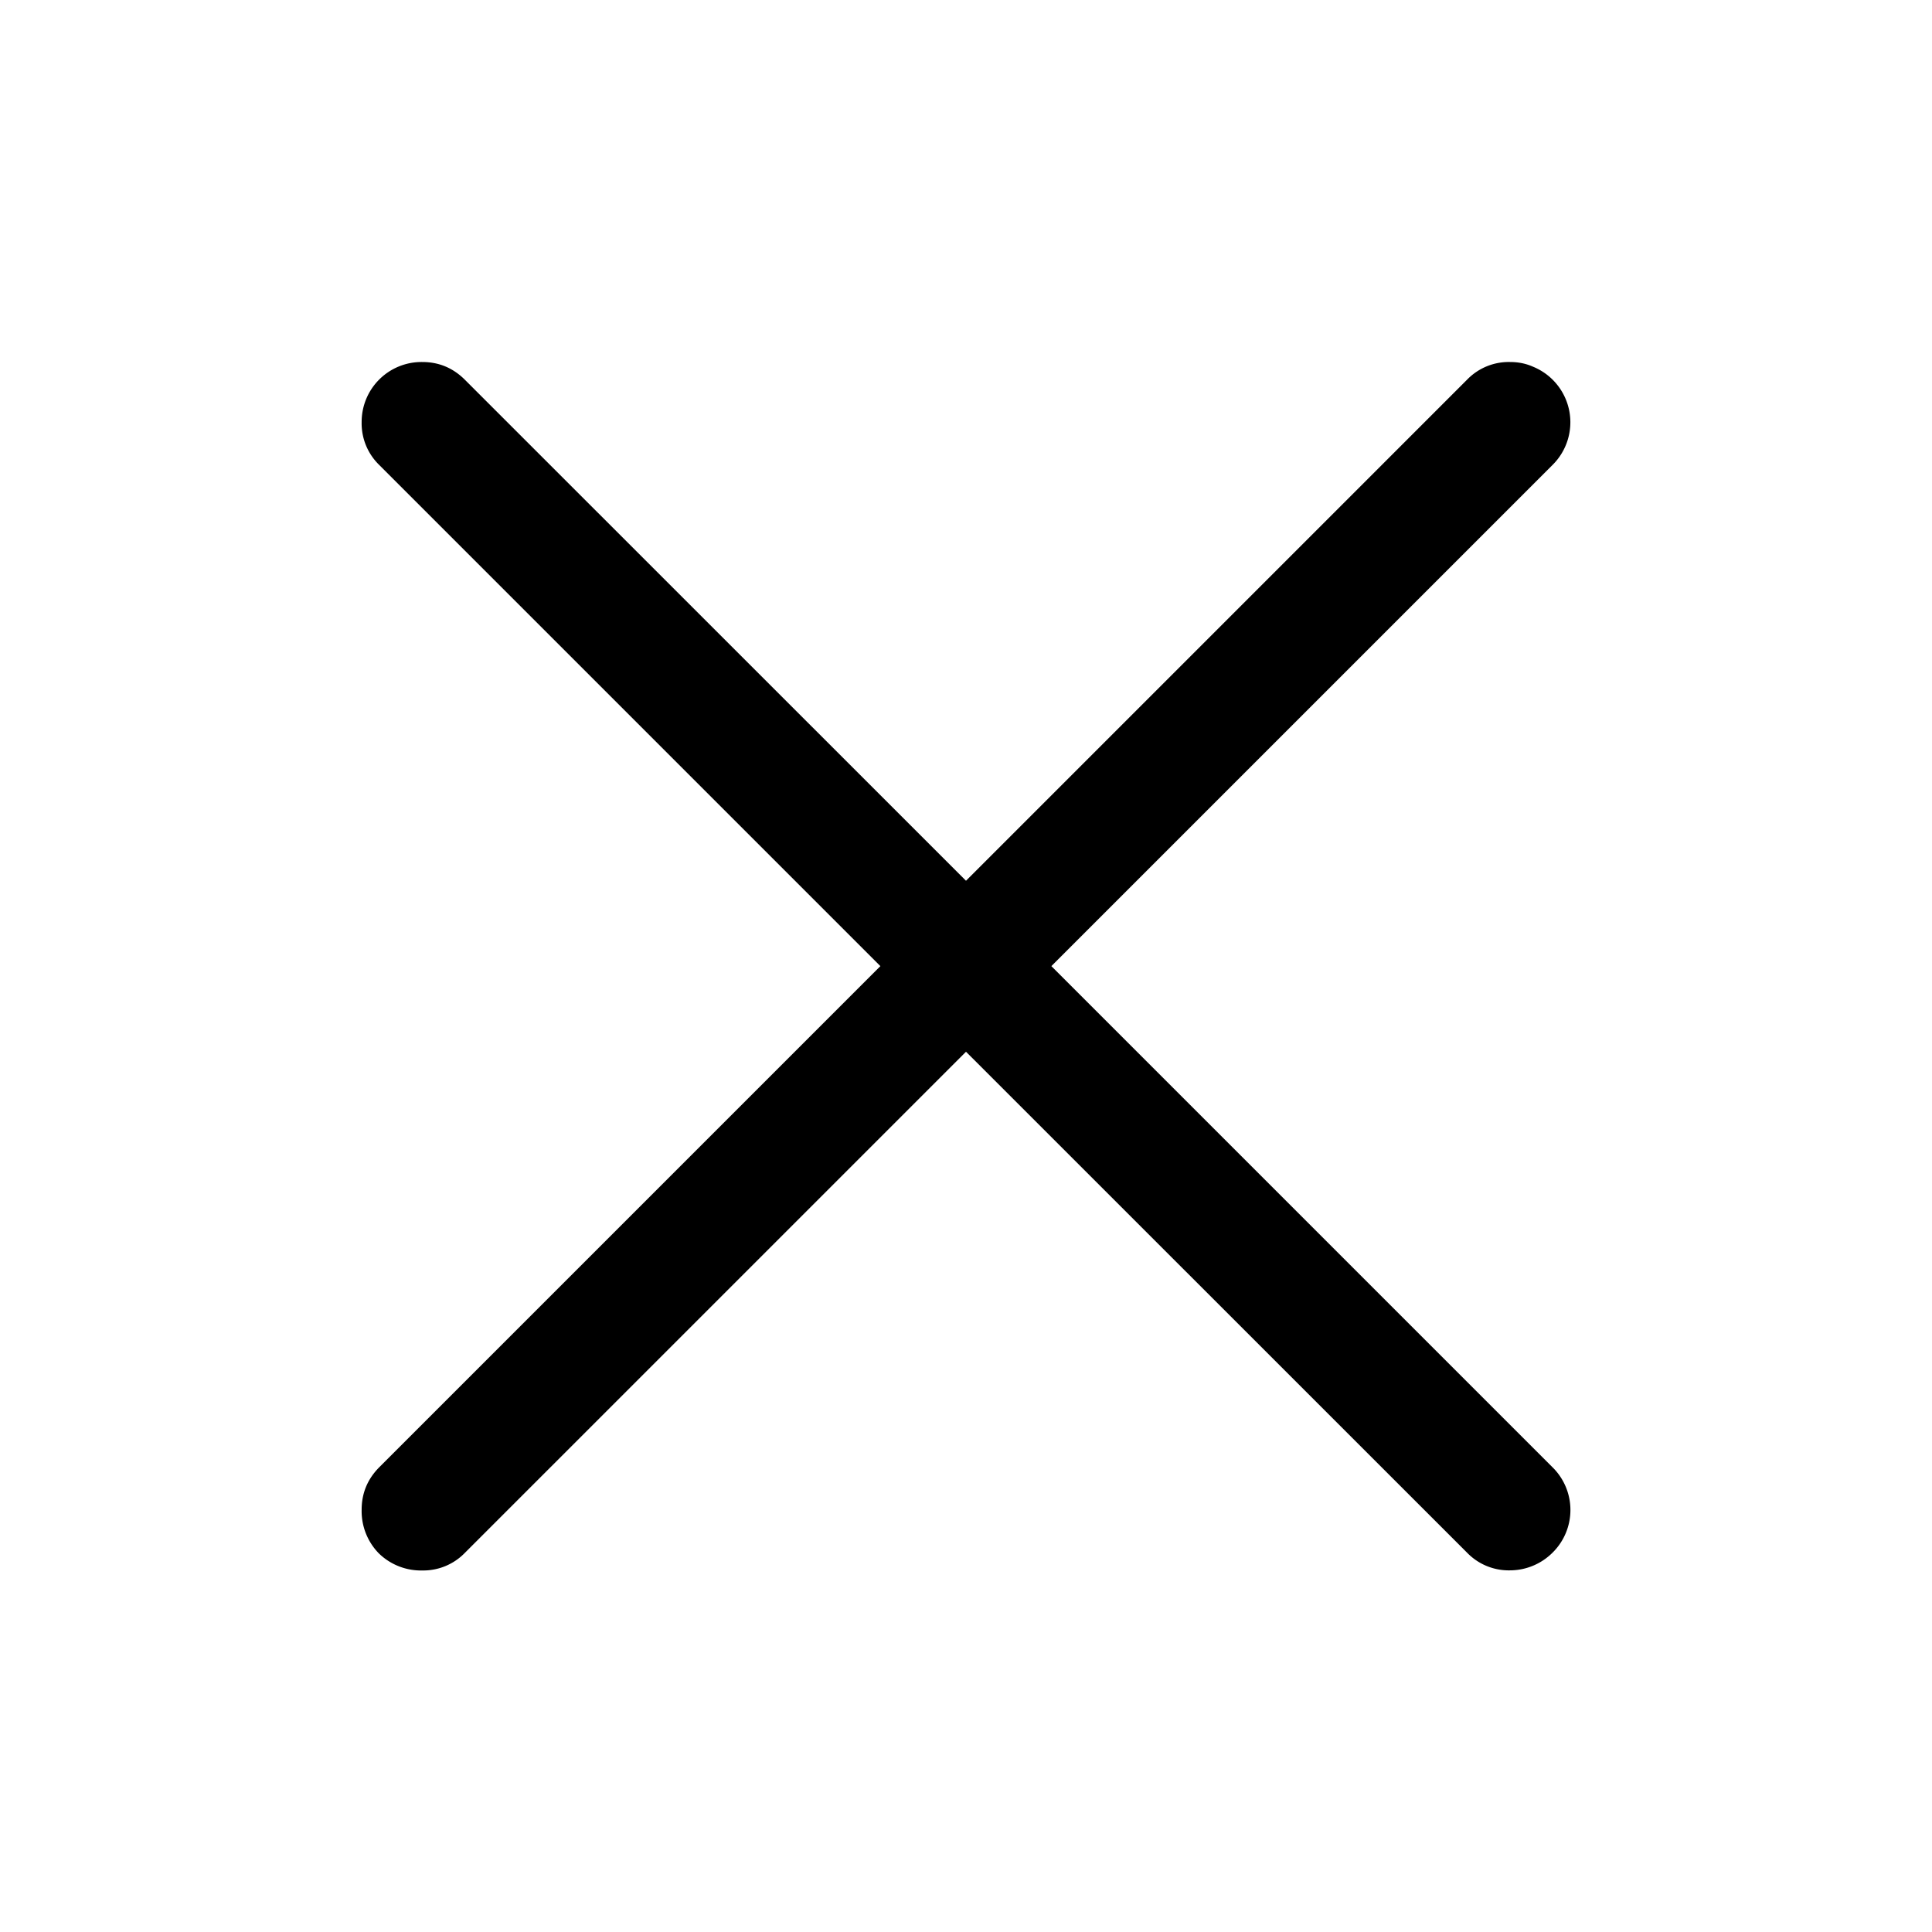 <svg xmlns="http://www.w3.org/2000/svg" width="1em" height="1em" viewBox="0 0 16 16"><path fill="currentColor" d="m8 8.71l-4.15 4.15a.48.48 0 0 1-.352.146a.5.5 0 0 1-.361-.142a.5.5 0 0 1-.142-.361q0-.205.146-.352l4.15-4.15l-4.15-4.15a.48.48 0 0 1-.146-.356a.496.496 0 0 1 .502-.497q.205 0 .352.146L8 7.294l4.15-4.15a.48.48 0 0 1 .356-.146q.103 0 .19.039a.497.497 0 0 1 .161.814l-4.15 4.15l4.15 4.15a.496.496 0 0 1 0 .708a.5.5 0 0 1-.351.146a.48.48 0 0 1-.356-.146z"/></svg>